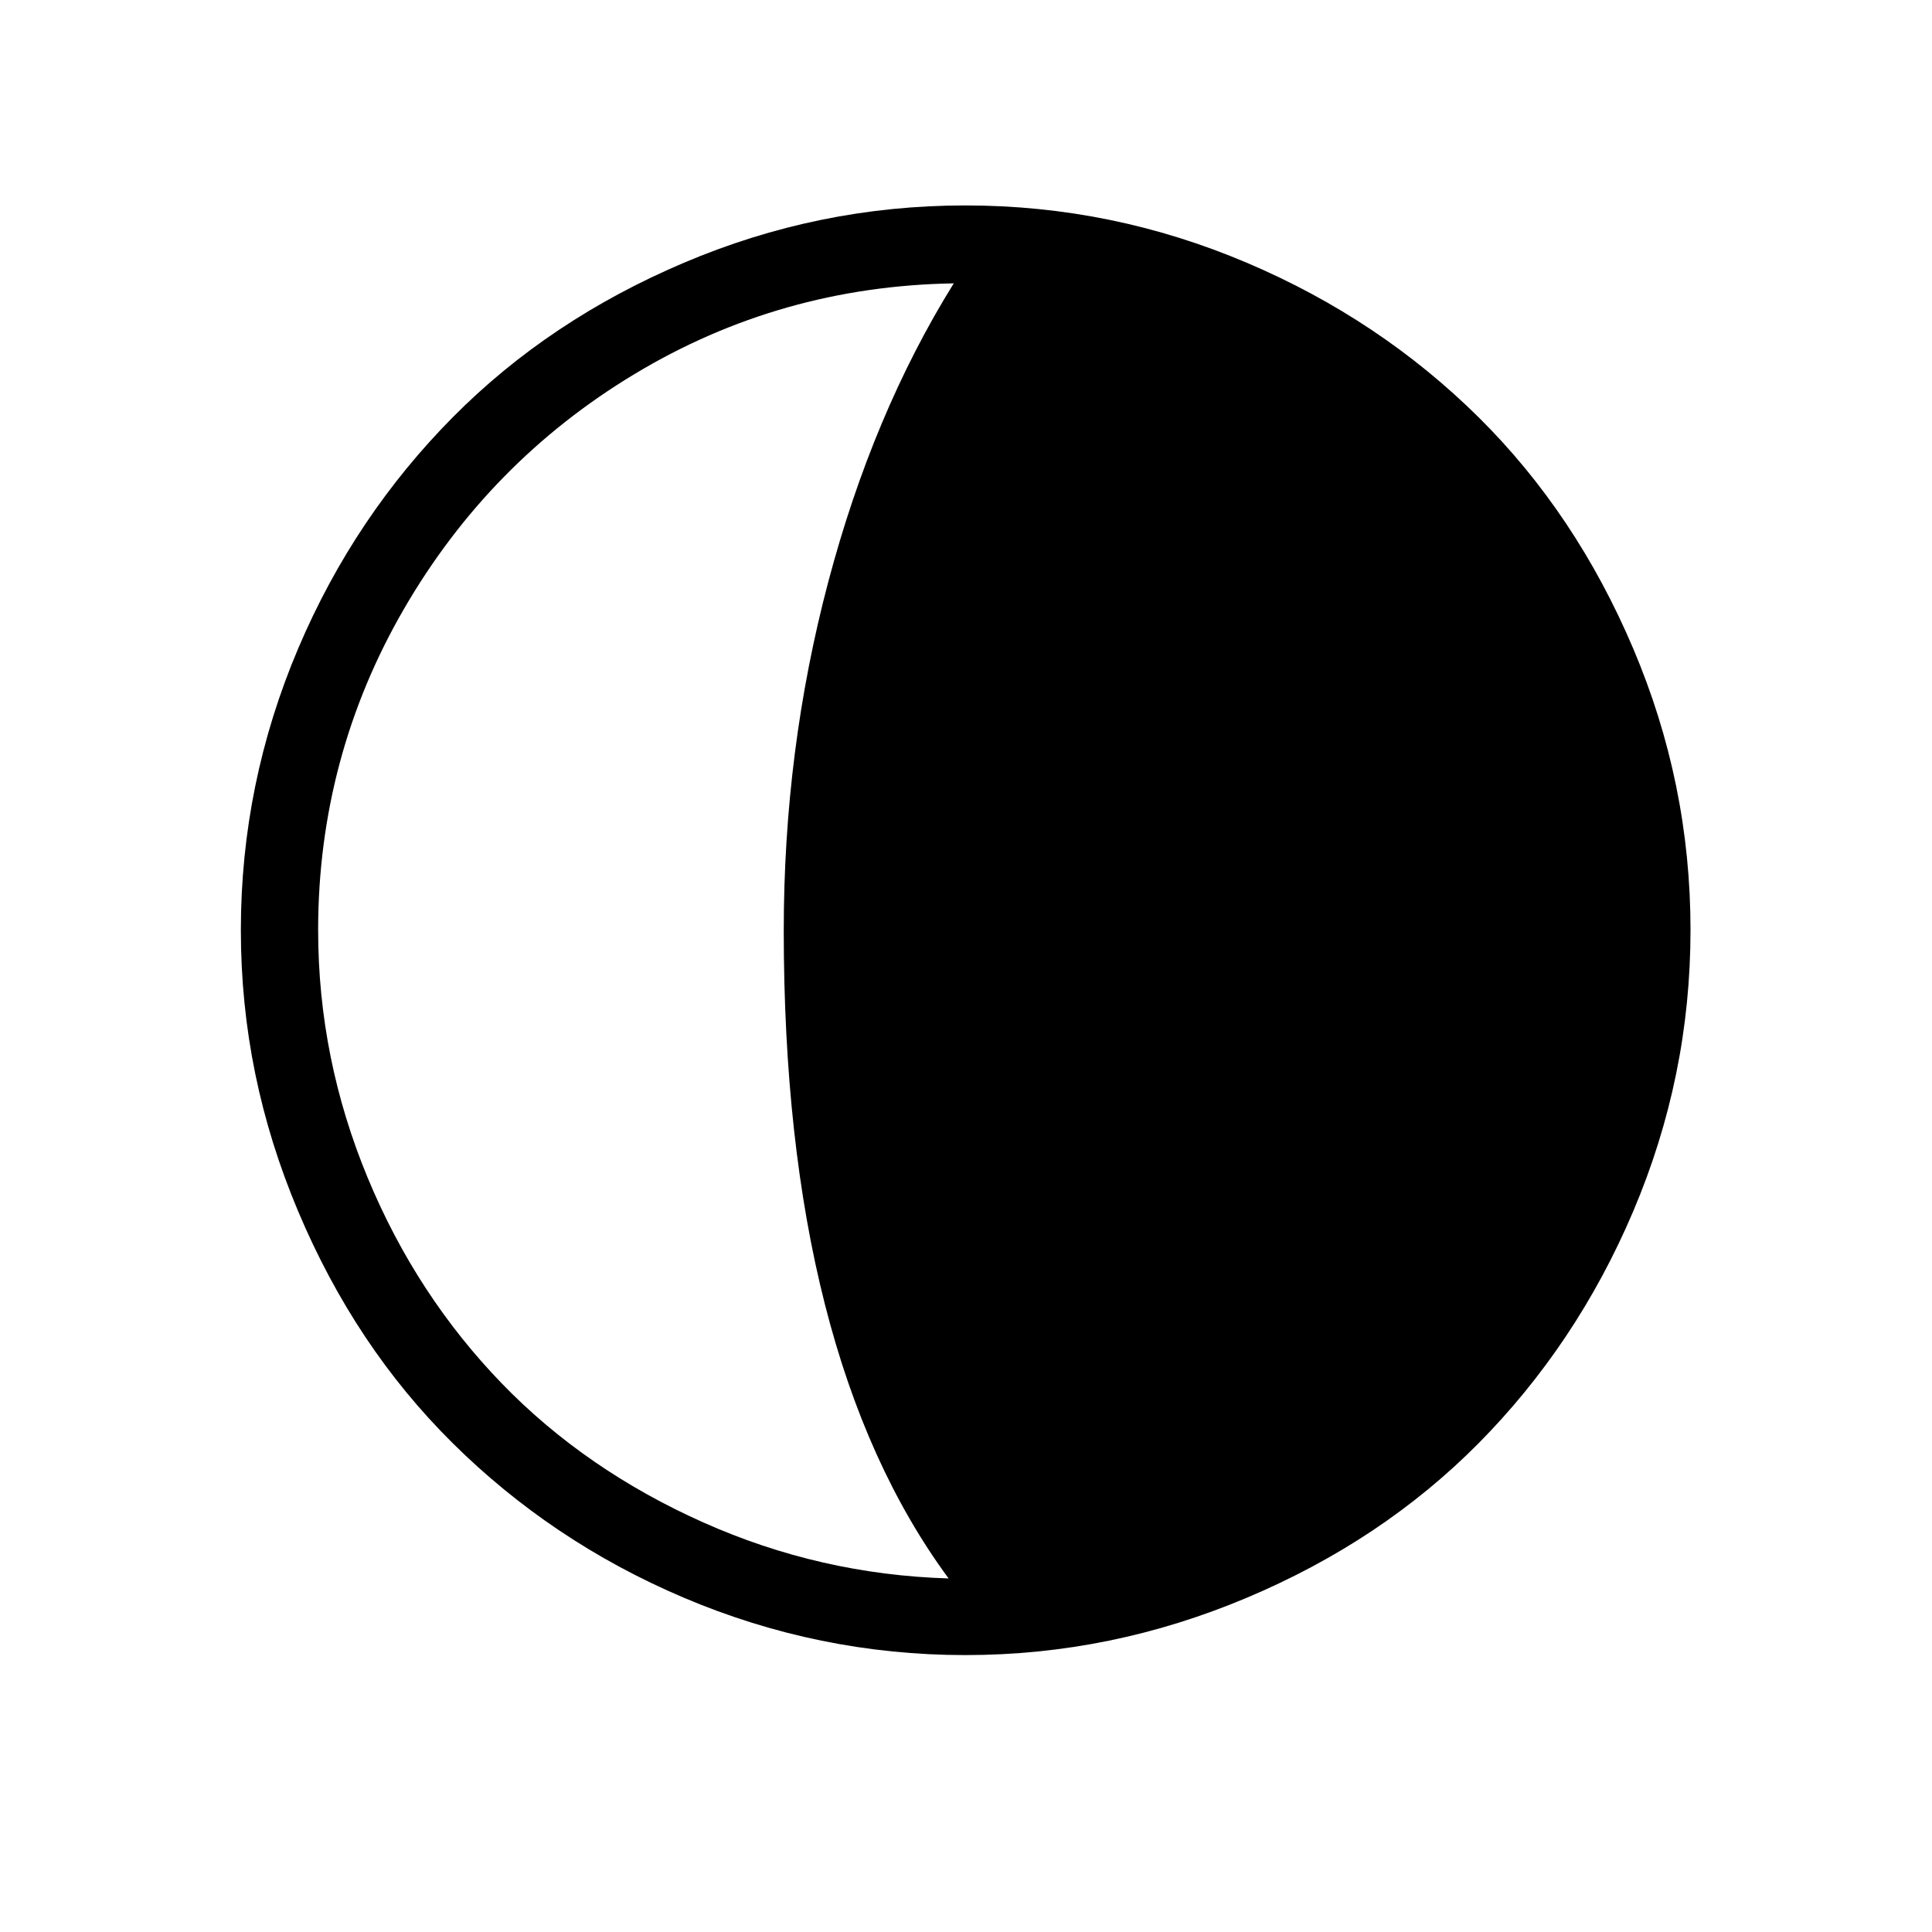 <svg xmlns="http://www.w3.org/2000/svg" width="100%" height="100%" viewBox="0 0 30 30"><path d="M3.74 14.44c0-1.52 0.3-2.98 0.89-4.37s1.4-2.58 2.4-3.59 2.2-1.81 3.59-2.4 2.84-0.89 4.37-0.89 2.98 0.3 4.37 0.89 2.59 1.4 3.6 2.4 1.81 2.2 2.4 3.59 0.89 2.84 0.89 4.37-0.3 2.98-0.89 4.37-1.4 2.59-2.4 3.6-2.2 1.81-3.6 2.4-2.85 0.89-4.37 0.89-2.98-0.3-4.37-0.89-2.58-1.4-3.59-2.4-1.81-2.2-2.4-3.6S3.74 15.97 3.74 14.44zM4.94 14.44c0 1.34 0.26 2.62 0.77 3.85s1.21 2.29 2.08 3.19 1.92 1.62 3.13 2.16 2.48 0.83 3.81 0.87c-1.71-2.32-2.56-5.68-2.56-10.06 0-1.87 0.23-3.67 0.69-5.41s1.11-3.29 1.95-4.64c-1.8 0.03-3.45 0.5-4.96 1.41s-2.7 2.13-3.58 3.65S4.94 12.65 4.94 14.44z" /></svg>